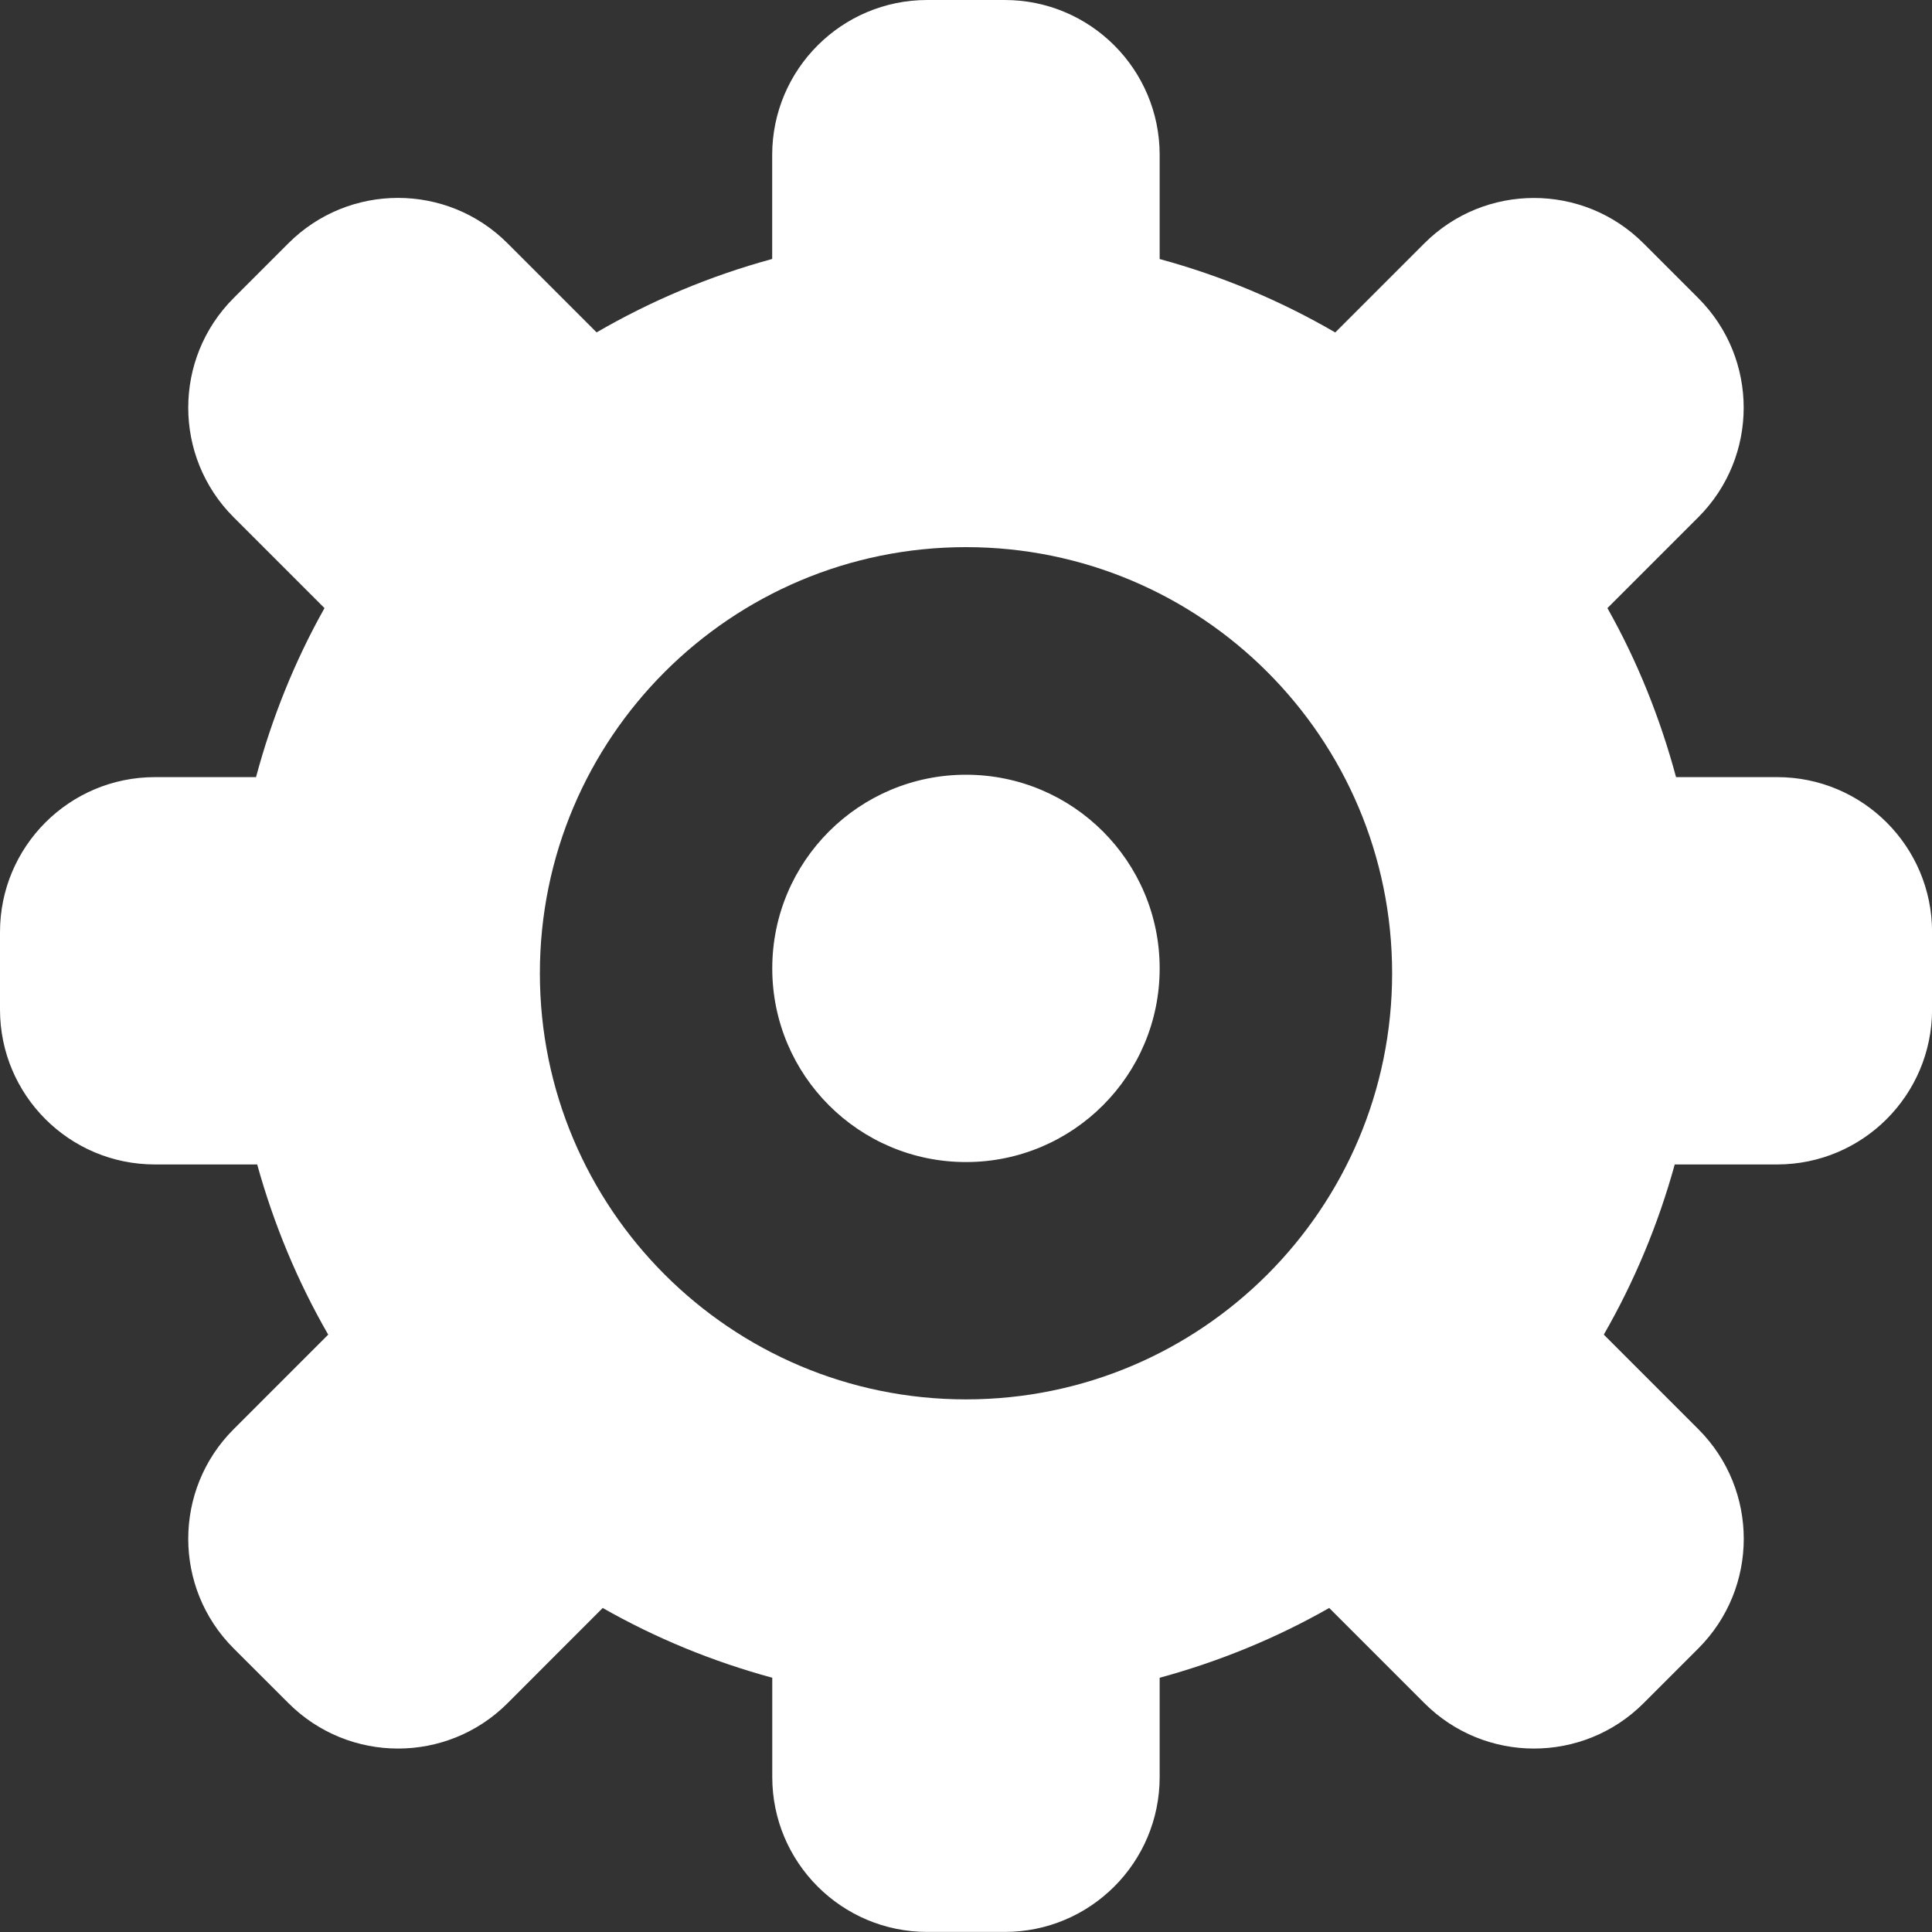 <?xml version="1.0" encoding="utf-8"?>
<!-- Generator: Adobe Illustrator 15.0.0, SVG Export Plug-In . SVG Version: 6.00 Build 0)  -->
<!DOCTYPE svg PUBLIC "-//W3C//DTD SVG 1.1//EN" "http://www.w3.org/Graphics/SVG/1.1/DTD/svg11.dtd">
<svg version="1.1" id="图层_1" xmlns="http://www.w3.org/2000/svg" xmlns:xlink="http://www.w3.org/1999/xlink" x="0px" y="0px"
	 width="25px" height="25px" viewBox="0 0 25 25" enable-background="new 0 0 25 25" xml:space="preserve">
<rect x="0" y="0" width="25" height="25" fill="#333333" stroke="none"/>
<path fill-rule="evenodd" clip-rule="evenodd" fill="#FFFFFF" d="M22.995,15.068h-1.324c-0.215,0.779-0.524,1.517-0.918,2.202
	l1.224,1.224c0.783,0.783,0.783,2.053,0,2.836l-0.709,0.709c-0.783,0.783-2.053,0.783-2.836,0L17.2,20.807
	c-0.683,0.389-1.419,0.692-2.194,0.903v1.284c0,1.107-0.897,2.005-2.005,2.005h-1.003c-1.106,0-2.005-0.897-2.005-2.005V21.71
	c-0.775-0.211-1.511-0.514-2.194-0.903l-1.231,1.232c-0.782,0.783-2.052,0.783-2.835,0L3.023,21.33
	c-0.783-0.783-0.783-2.053,0-2.836l1.224-1.224c-0.395-0.685-0.703-1.423-0.919-2.202H2.005C0.897,15.068,0,14.171,0,13.063v-1.002
	c0-1.107,0.897-2.005,2.005-2.005h1.308C3.52,9.284,3.816,8.55,4.199,7.869L3.023,6.693C2.24,5.91,2.24,4.64,3.023,3.857
	l0.709-0.709c0.783-0.783,2.053-0.783,2.835,0l1.153,1.153c0.706-0.41,1.468-0.731,2.272-0.95V2.005C9.993,0.897,10.892,0,11.998,0
	h1.003c1.107,0,2.005,0.897,2.005,2.005v1.347c0.806,0.219,1.567,0.54,2.272,0.95l1.153-1.153c0.783-0.783,2.053-0.783,2.836,0
	l0.709,0.709c0.783,0.783,0.783,2.052,0,2.835L20.8,7.869c0.384,0.681,0.68,1.415,0.888,2.187h1.308
	c1.107,0,2.005,0.897,2.005,2.005v1.002C25,14.171,24.103,15.068,22.995,15.068z M12.5,7.08c-3.045,0-5.514,2.469-5.514,5.514
	c0,3.045,2.469,5.514,5.514,5.514s5.514-2.469,5.514-5.514C18.014,9.548,15.545,7.08,12.5,7.08z M12.5,15.037
	c-1.385,0-2.507-1.122-2.507-2.506c0-1.384,1.122-2.506,2.507-2.506c1.384,0,2.506,1.122,2.506,2.506
	C15.006,13.915,13.884,15.037,12.5,15.037z"/>
</svg>
